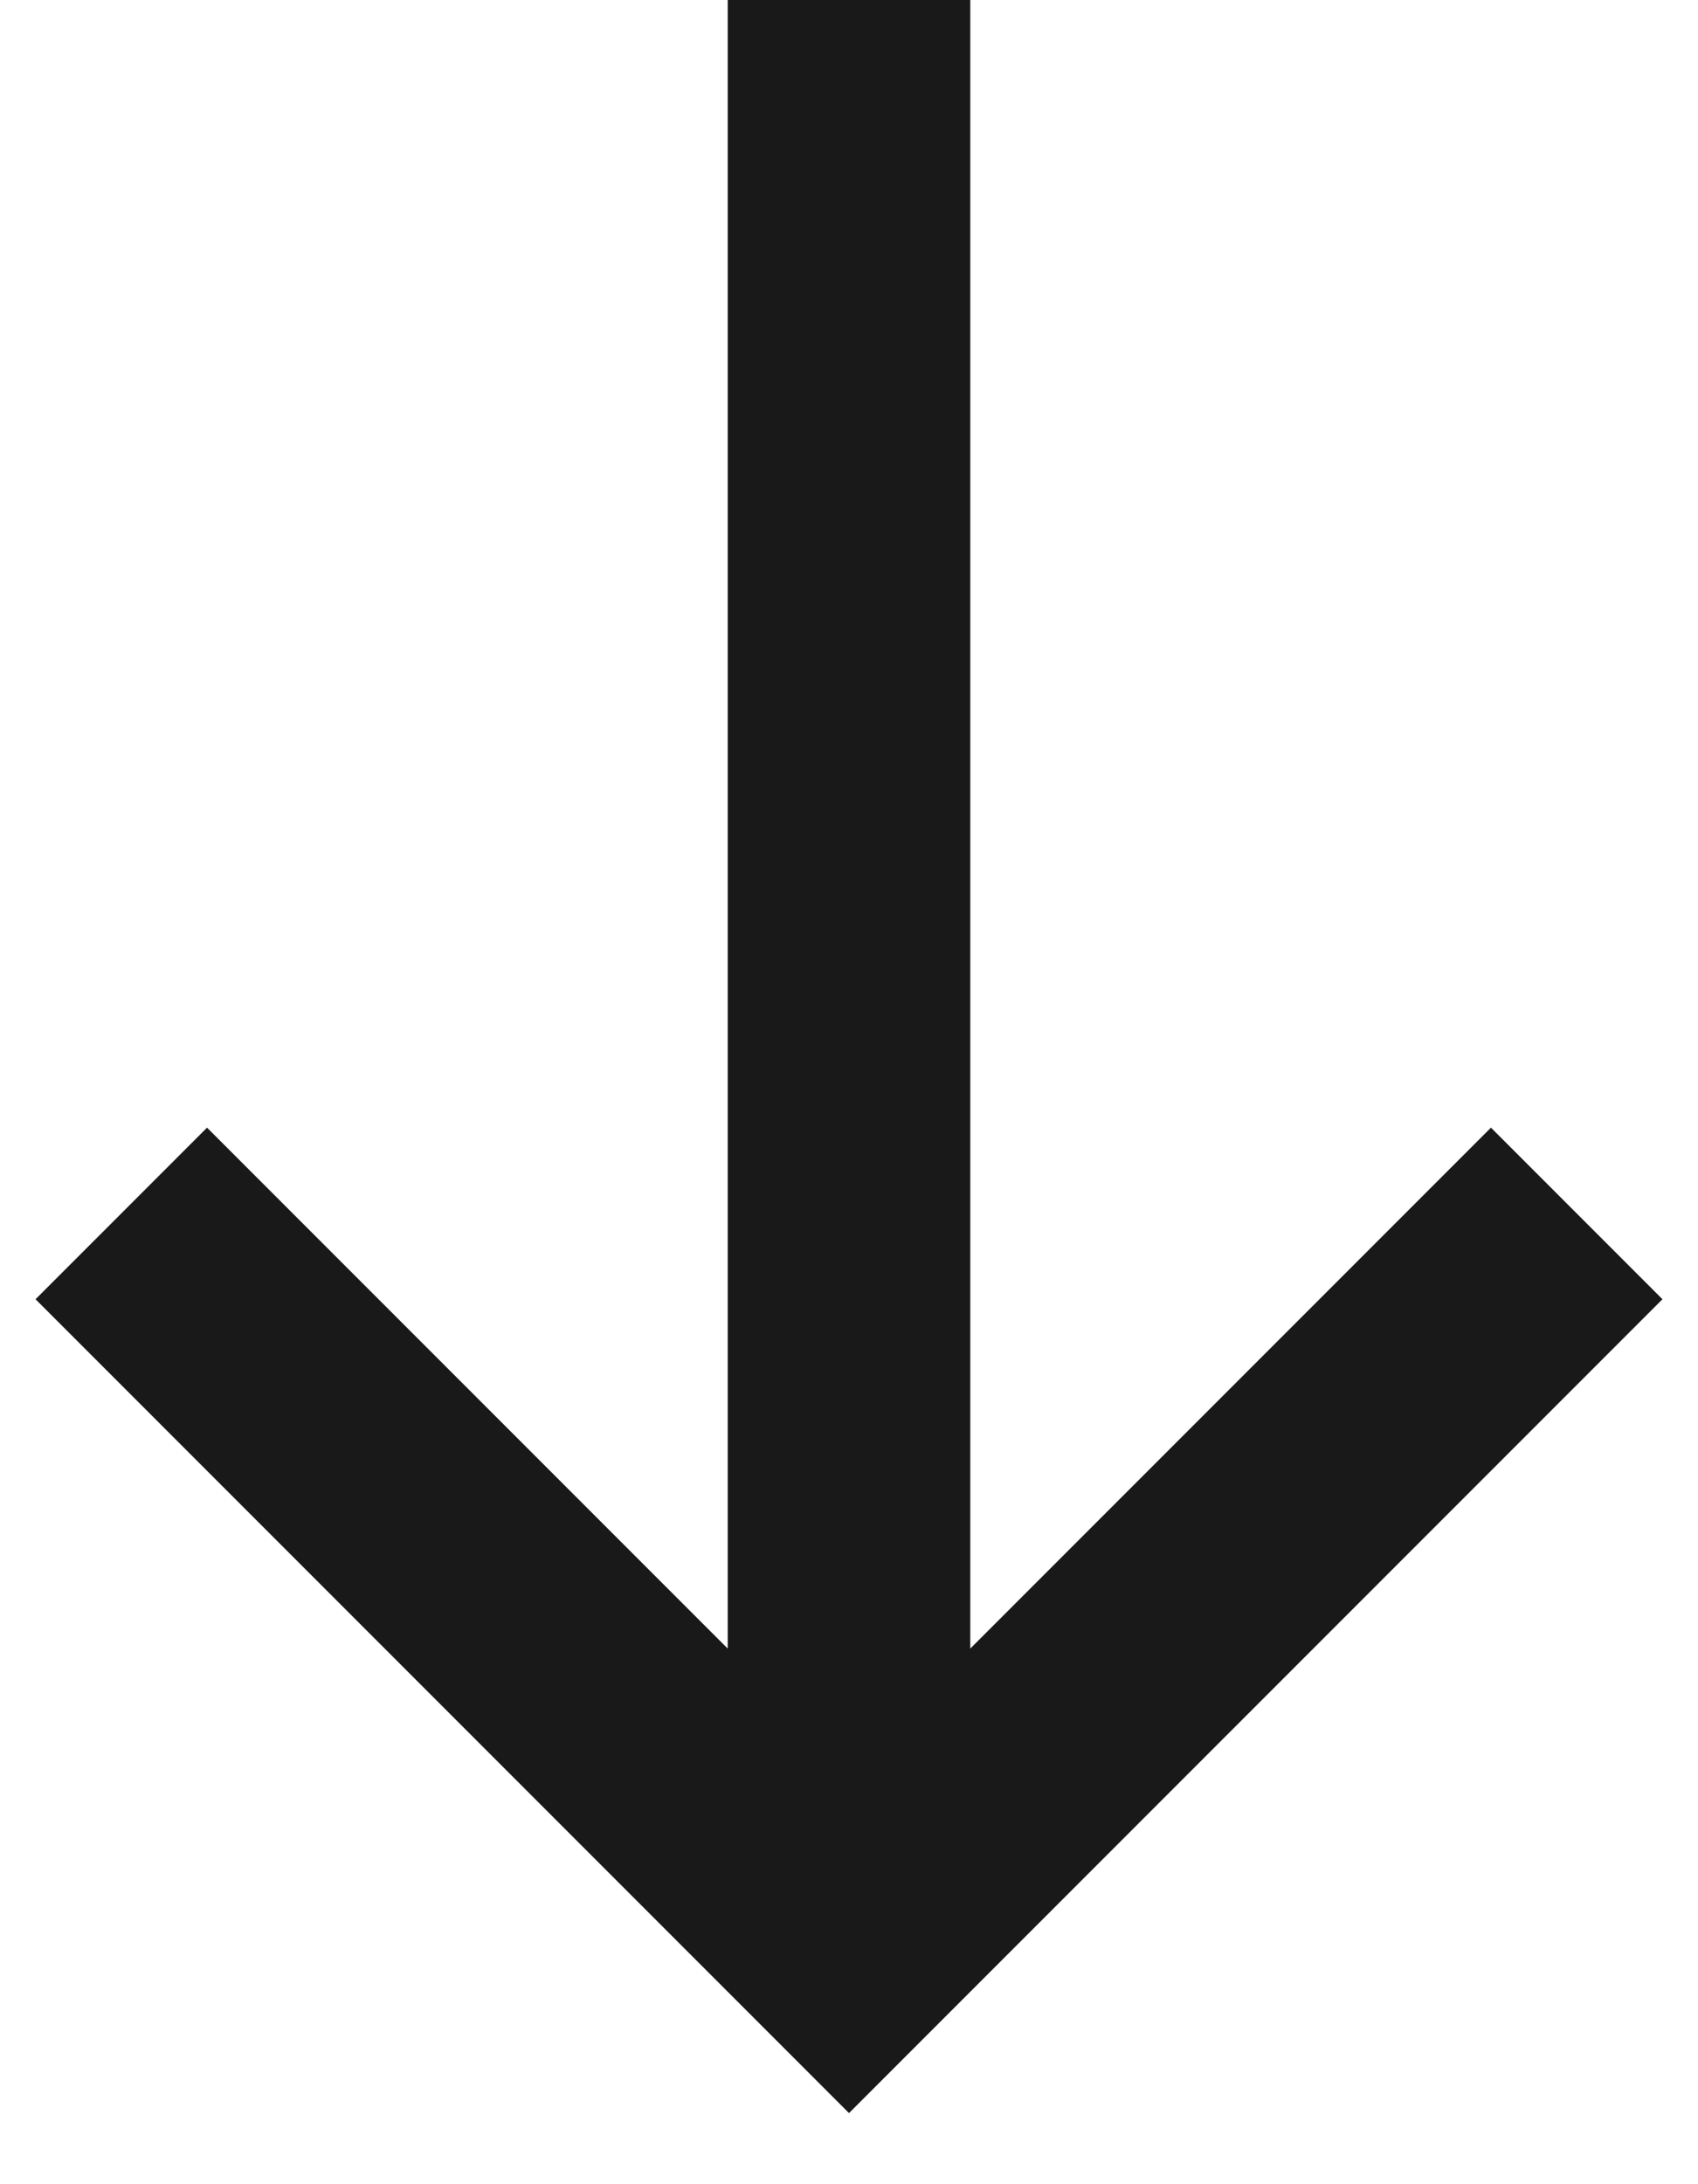<svg width="14" height="18" viewBox="0 0 14 18" fill="none" xmlns="http://www.w3.org/2000/svg">
<path d="M7 16L7.707 16.707L7 17.414L6.293 16.707L7 16ZM6 1V0H8V1H6ZM13.707 10.707L7.707 16.707L6.293 15.293L12.293 9.293L13.707 10.707ZM6.293 16.707L0.293 10.707L1.707 9.293L7.707 15.293L6.293 16.707ZM6 16L6 1H8L8 16L6 16Z" fill="#191919"/>
</svg>
